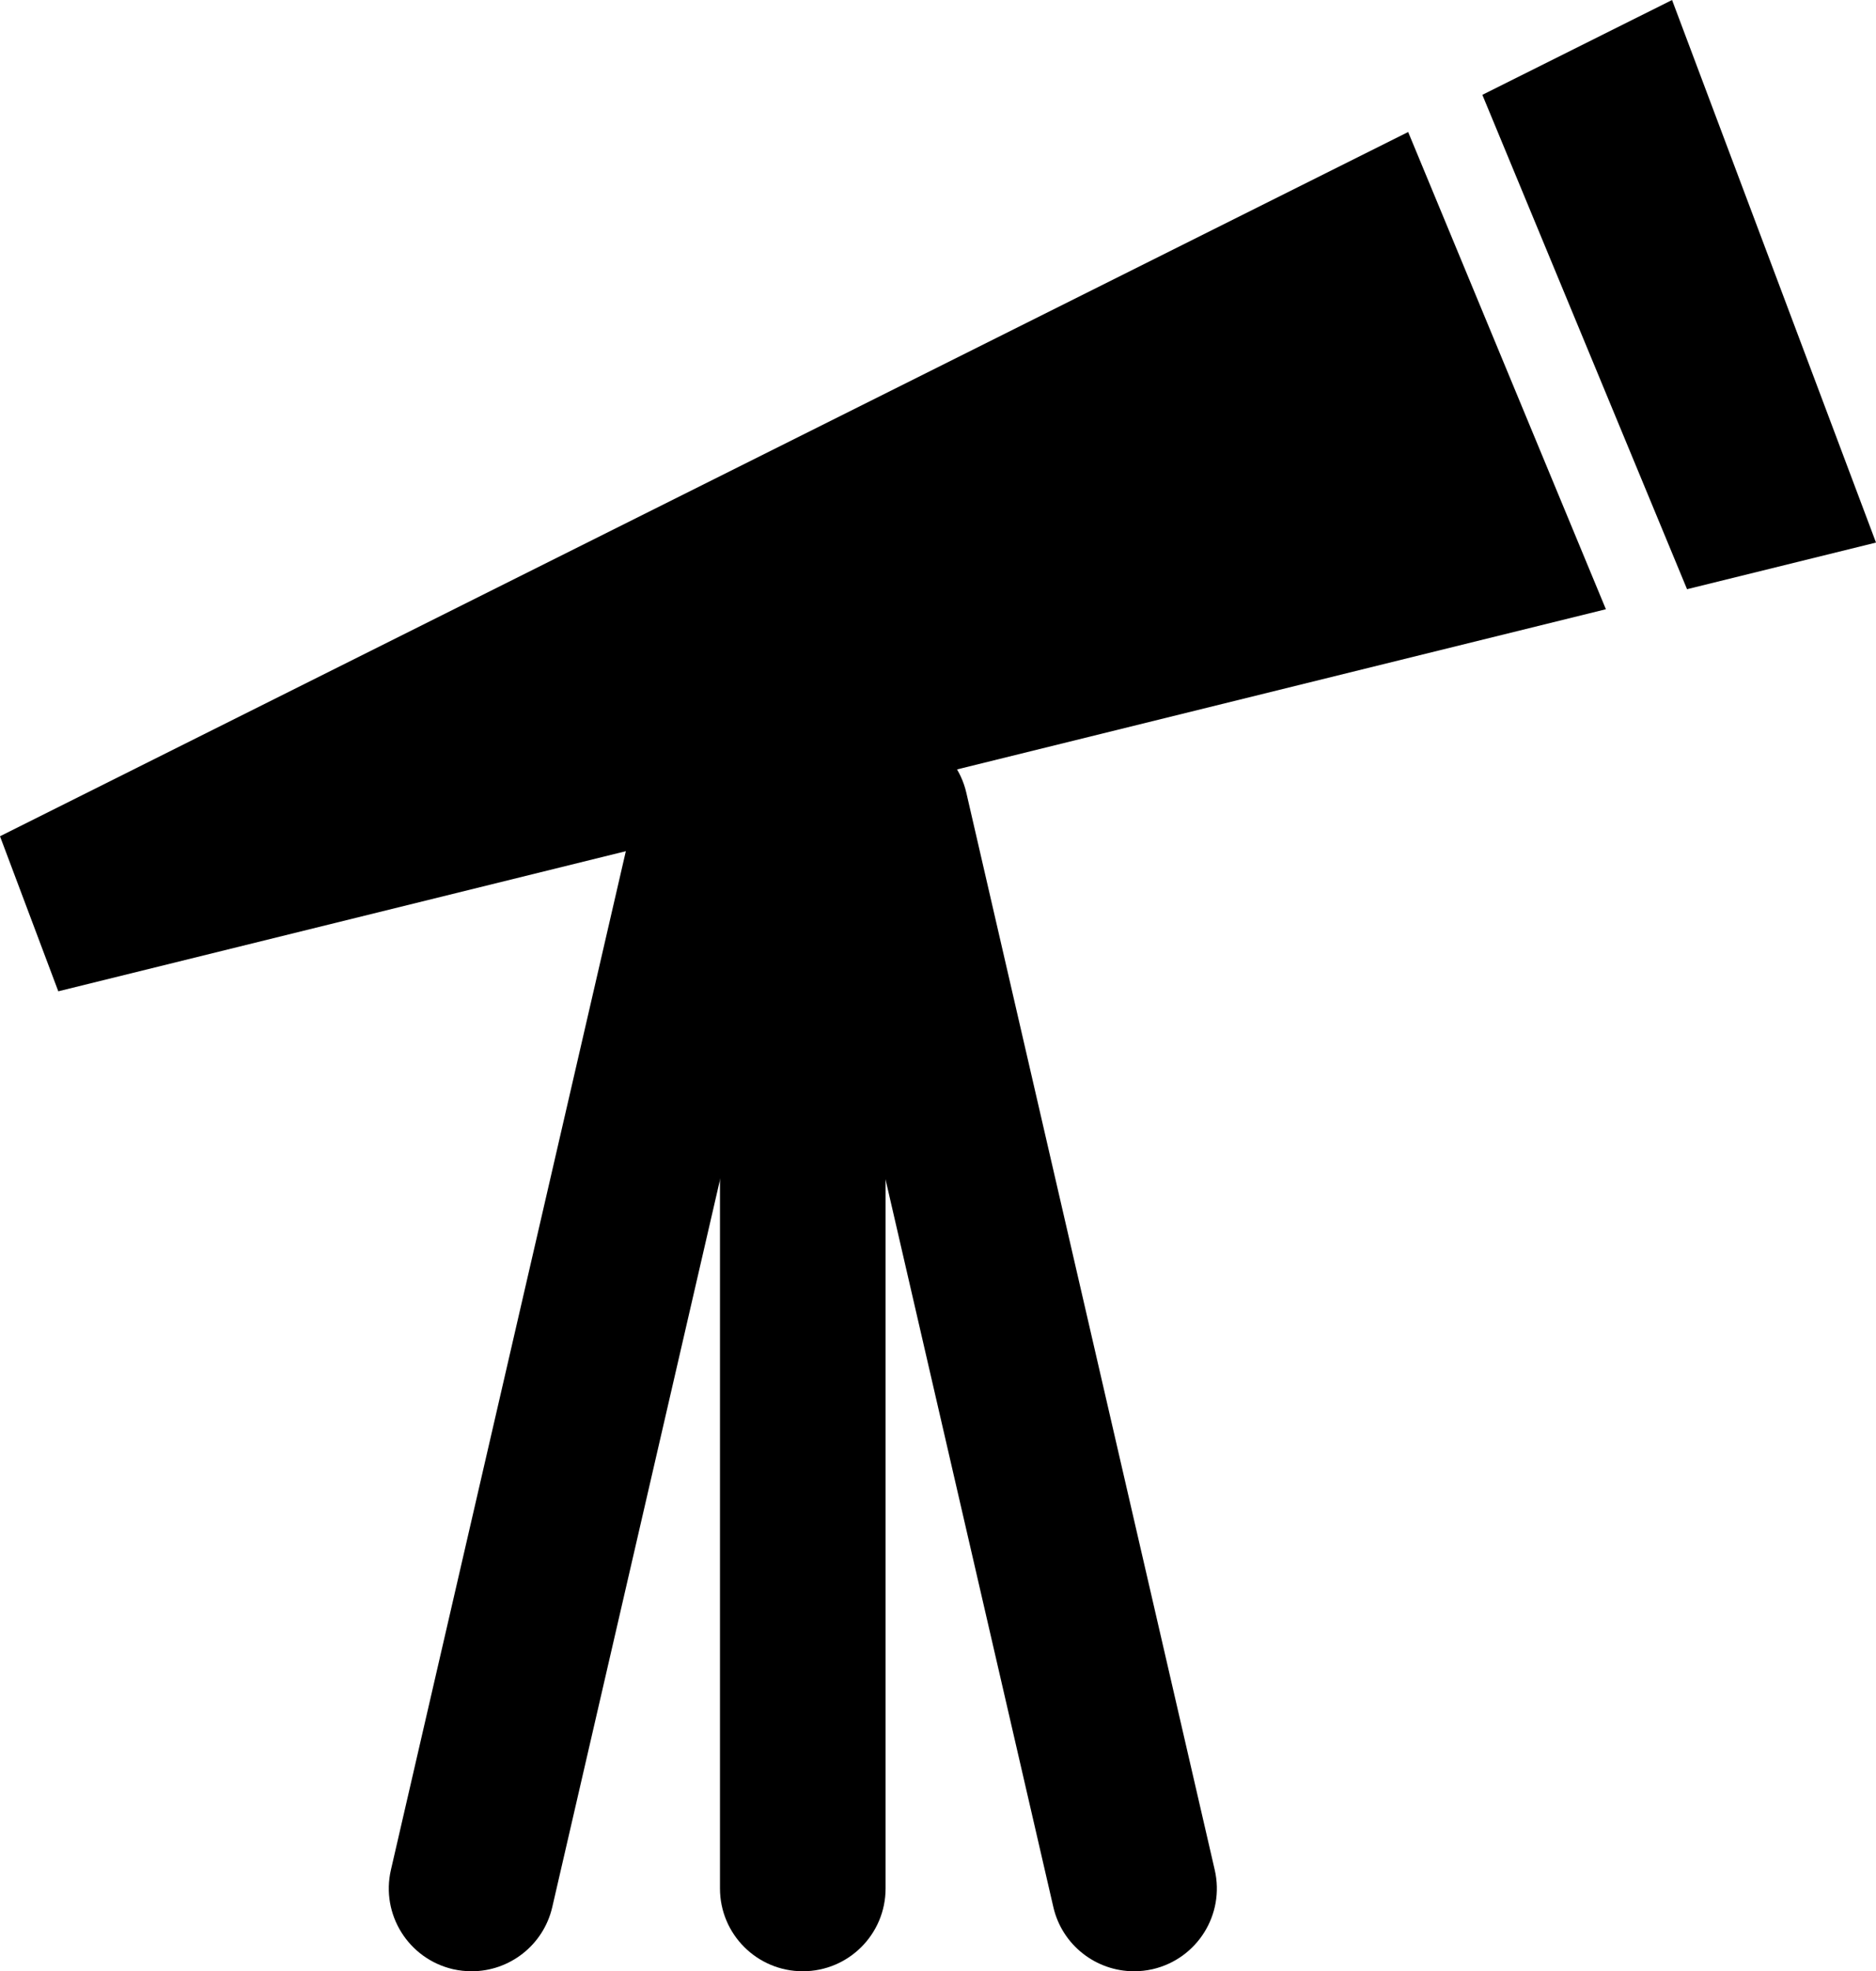 <?xml version="1.0" encoding="iso-8859-1"?>
<!-- Generator: Adobe Illustrator 16.0.4, SVG Export Plug-In . SVG Version: 6.00 Build 0)  -->
<!DOCTYPE svg PUBLIC "-//W3C//DTD SVG 1.1//EN" "http://www.w3.org/Graphics/SVG/1.1/DTD/svg11.dtd">
<svg version="1.1" id="Layer_1" xmlns="http://www.w3.org/2000/svg" xmlns:xlink="http://www.w3.org/1999/xlink" x="0px" y="0px"
	 width="22.656px" height="23.801px" viewBox="0 0 22.656 23.801" style="enable-background:new 0 0 22.656 23.801;"
	 xml:space="preserve">
<g>
	<g>
		<line x1="5.696" y1="22.801" x2="8.695" y2="9.795"/>
		<path d="M5.697,23.801c-0.075,0-0.15-0.008-0.226-0.025c-0.538-0.125-0.874-0.661-0.75-1.199l3-13.006
			C7.846,9.032,8.384,8.7,8.92,8.82c0.538,0.125,0.874,0.661,0.75,1.199l-3,13.006C6.563,23.488,6.152,23.801,5.697,23.801
			L5.697,23.801z"/>
	</g>
	<g>
		<line x1="9.695" y1="22.801" x2="9.695" y2="9.795"/>
		<path d="M9.695,23.801c-0.552,0-1-0.447-1-1V9.795c0-0.553,0.448-1,1-1s1,0.447,1,1v13.006
			C10.695,23.354,10.248,23.801,9.695,23.801L9.695,23.801z"/>
	</g>
	<g>
		<line x1="10.695" y1="9.795" x2="13.696" y2="22.801"/>
		<path d="M13.695,23.801c-0.455,0-0.867-0.312-0.974-0.775l-3-13.006c-0.124-0.538,0.211-1.074,0.75-1.199
			c0.532-0.123,1.074,0.211,1.199,0.75l3,13.006c0.124,0.538-0.211,1.074-0.75,1.199C13.845,23.793,13.77,23.801,13.695,23.801
			L13.695,23.801z"/>
	</g>
	<g>
		<polygon points="20.374,7.114 22.656,6.551 20.193,0 17.902,1.145 		"/>
		<polygon points="17.006,1.594 0,10.097 0.704,11.969 19.394,7.356 		"/>
	</g>
</g>
<g>
</g>
<g>
</g>
<g>
</g>
<g>
</g>
<g>
</g>
<g>
</g>
<g>
</g>
<g>
</g>
<g>
</g>
<g>
</g>
<g>
</g>
<g>
</g>
<g>
</g>
<g>
</g>
<g>
</g>
</svg>
